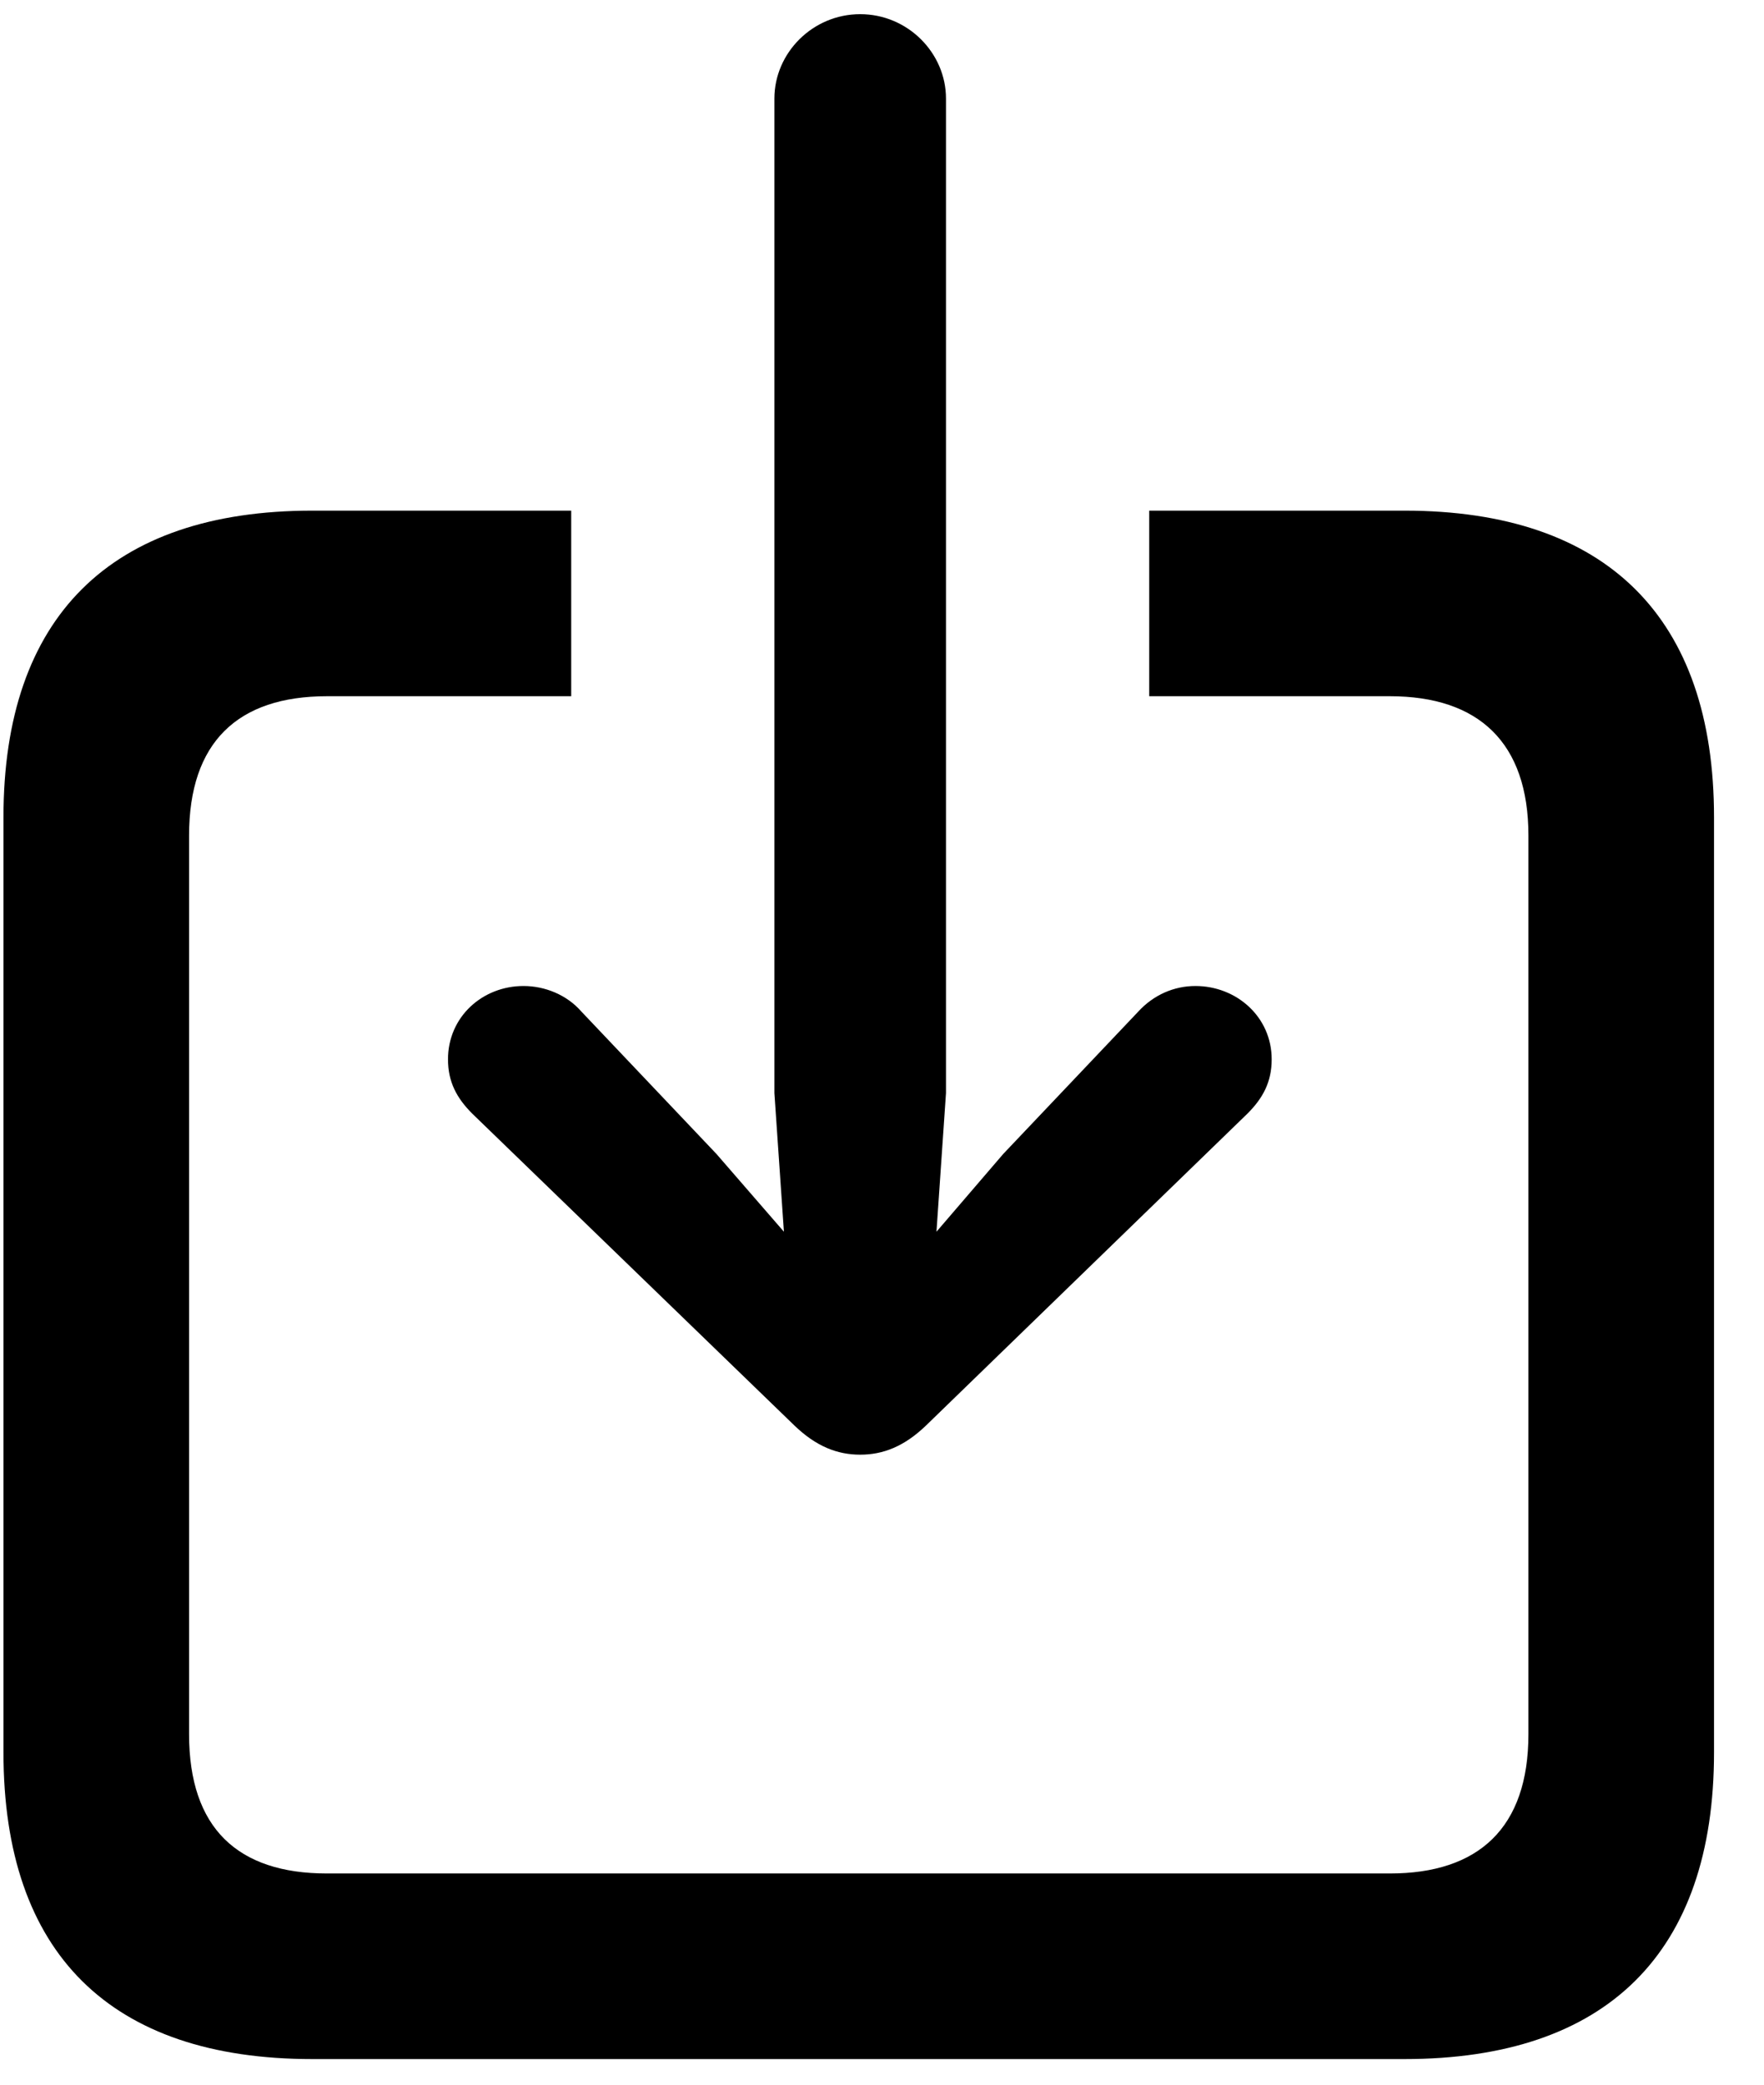 <svg height="39" viewBox="0 0 33 39" width="33" xmlns="http://www.w3.org/2000/svg"><path d="m16.092 27.214c.425 0 .823-.151 1.235-.549l6.01-5.832c.288-.288.453-.59.453-1.015 0-.796-.659-1.372-1.427-1.372-.398 0-.782.165-1.07.48l-2.525 2.662-1.249 1.455.178-2.593v-18.607c0-.851-.714-1.578-1.605-1.578s-1.605.727-1.605 1.578v18.607l.178 2.593-1.262-1.455-2.525-2.662c-.274-.316-.686-.48-1.084-.48-.768 0-1.413.576-1.413 1.372 0 .425.165.727.453 1.015l6.024 5.832c.412.398.81.549 1.235.549zm-10.25 11.307h20.432c3.787 0 5.791-1.99 5.791-5.736v-17.496c0-3.732-2.003-5.736-5.791-5.736h-4.775v3.472h4.501c1.66 0 2.593.864 2.593 2.607v16.81c0 1.756-.933 2.607-2.593 2.607h-19.883c-1.674 0-2.58-.851-2.58-2.607v-16.81c0-1.743.906-2.607 2.58-2.607h4.569v-3.472h-4.844c-3.774 0-5.777 1.99-5.777 5.736v17.496c0 3.76 2.003 5.736 5.777 5.736z"/></svg>